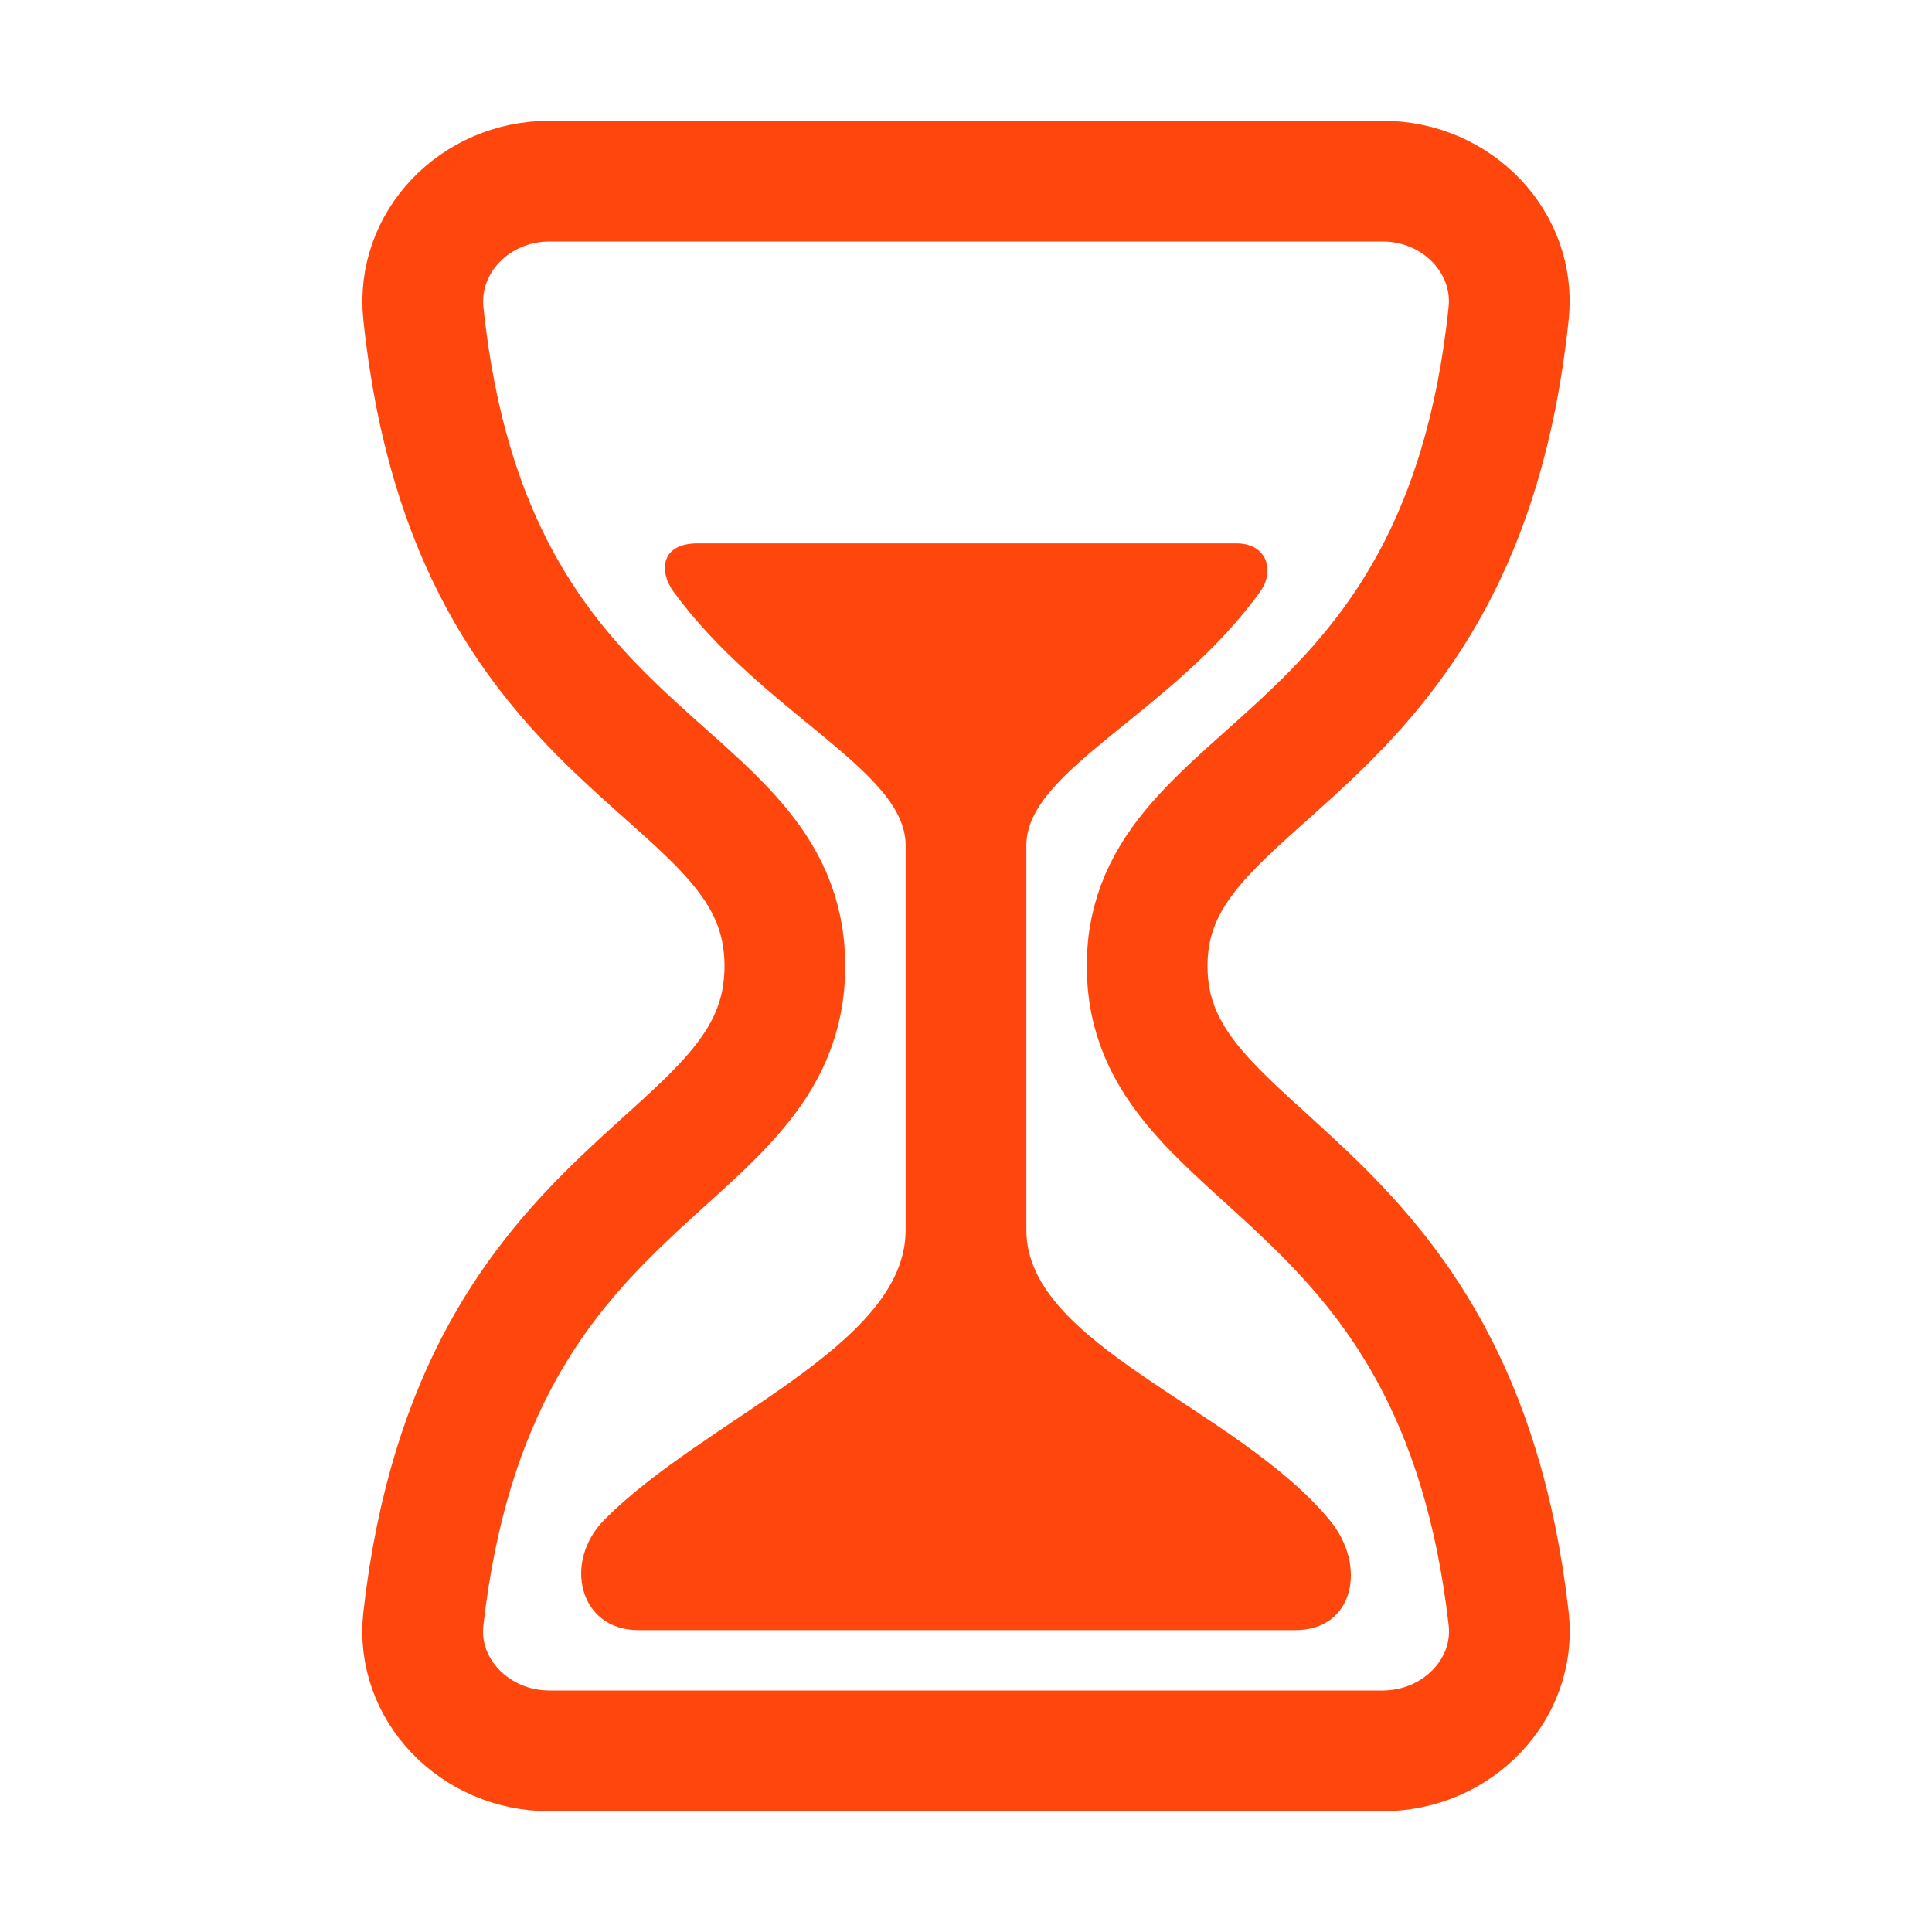 <svg width="512" height="512" viewBox="0 0 512 512" fill="none" xmlns="http://www.w3.org/2000/svg">
<path d="M145.61 464H366.39C386.19 464 401.94 447.71 399.81 428.94C386.06 308 304 310 304 256C304 202 387.11 205 399.8 83.06C401.8 64.28 386.19 48 366.39 48H145.61C125.81 48 110.24 64.28 112.2 83.06C124.89 205 208 201 208 256C208 311 125.94 308 112.2 428.94C110.06 447.71 125.81 464 145.61 464Z" stroke="#FF470D" stroke-width="32" stroke-linecap="round" stroke-linejoin="round"/>
<path d="M343.3 432H169.13C153.53 432 149.13 414 160.07 402.84C186.55 376 240 356.78 240 326V224C240 204.15 202 189 178.49 156.8C174.61 151.49 175 144 184.86 144H327.59C336 144 337.82 151.43 333.99 156.75C310.82 189 272 204.05 272 224V326C272 356.53 327.71 373 352.4 402.87C362.35 414.91 358.87 432 343.3 432Z" fill="#FF470D"/>
</svg>

